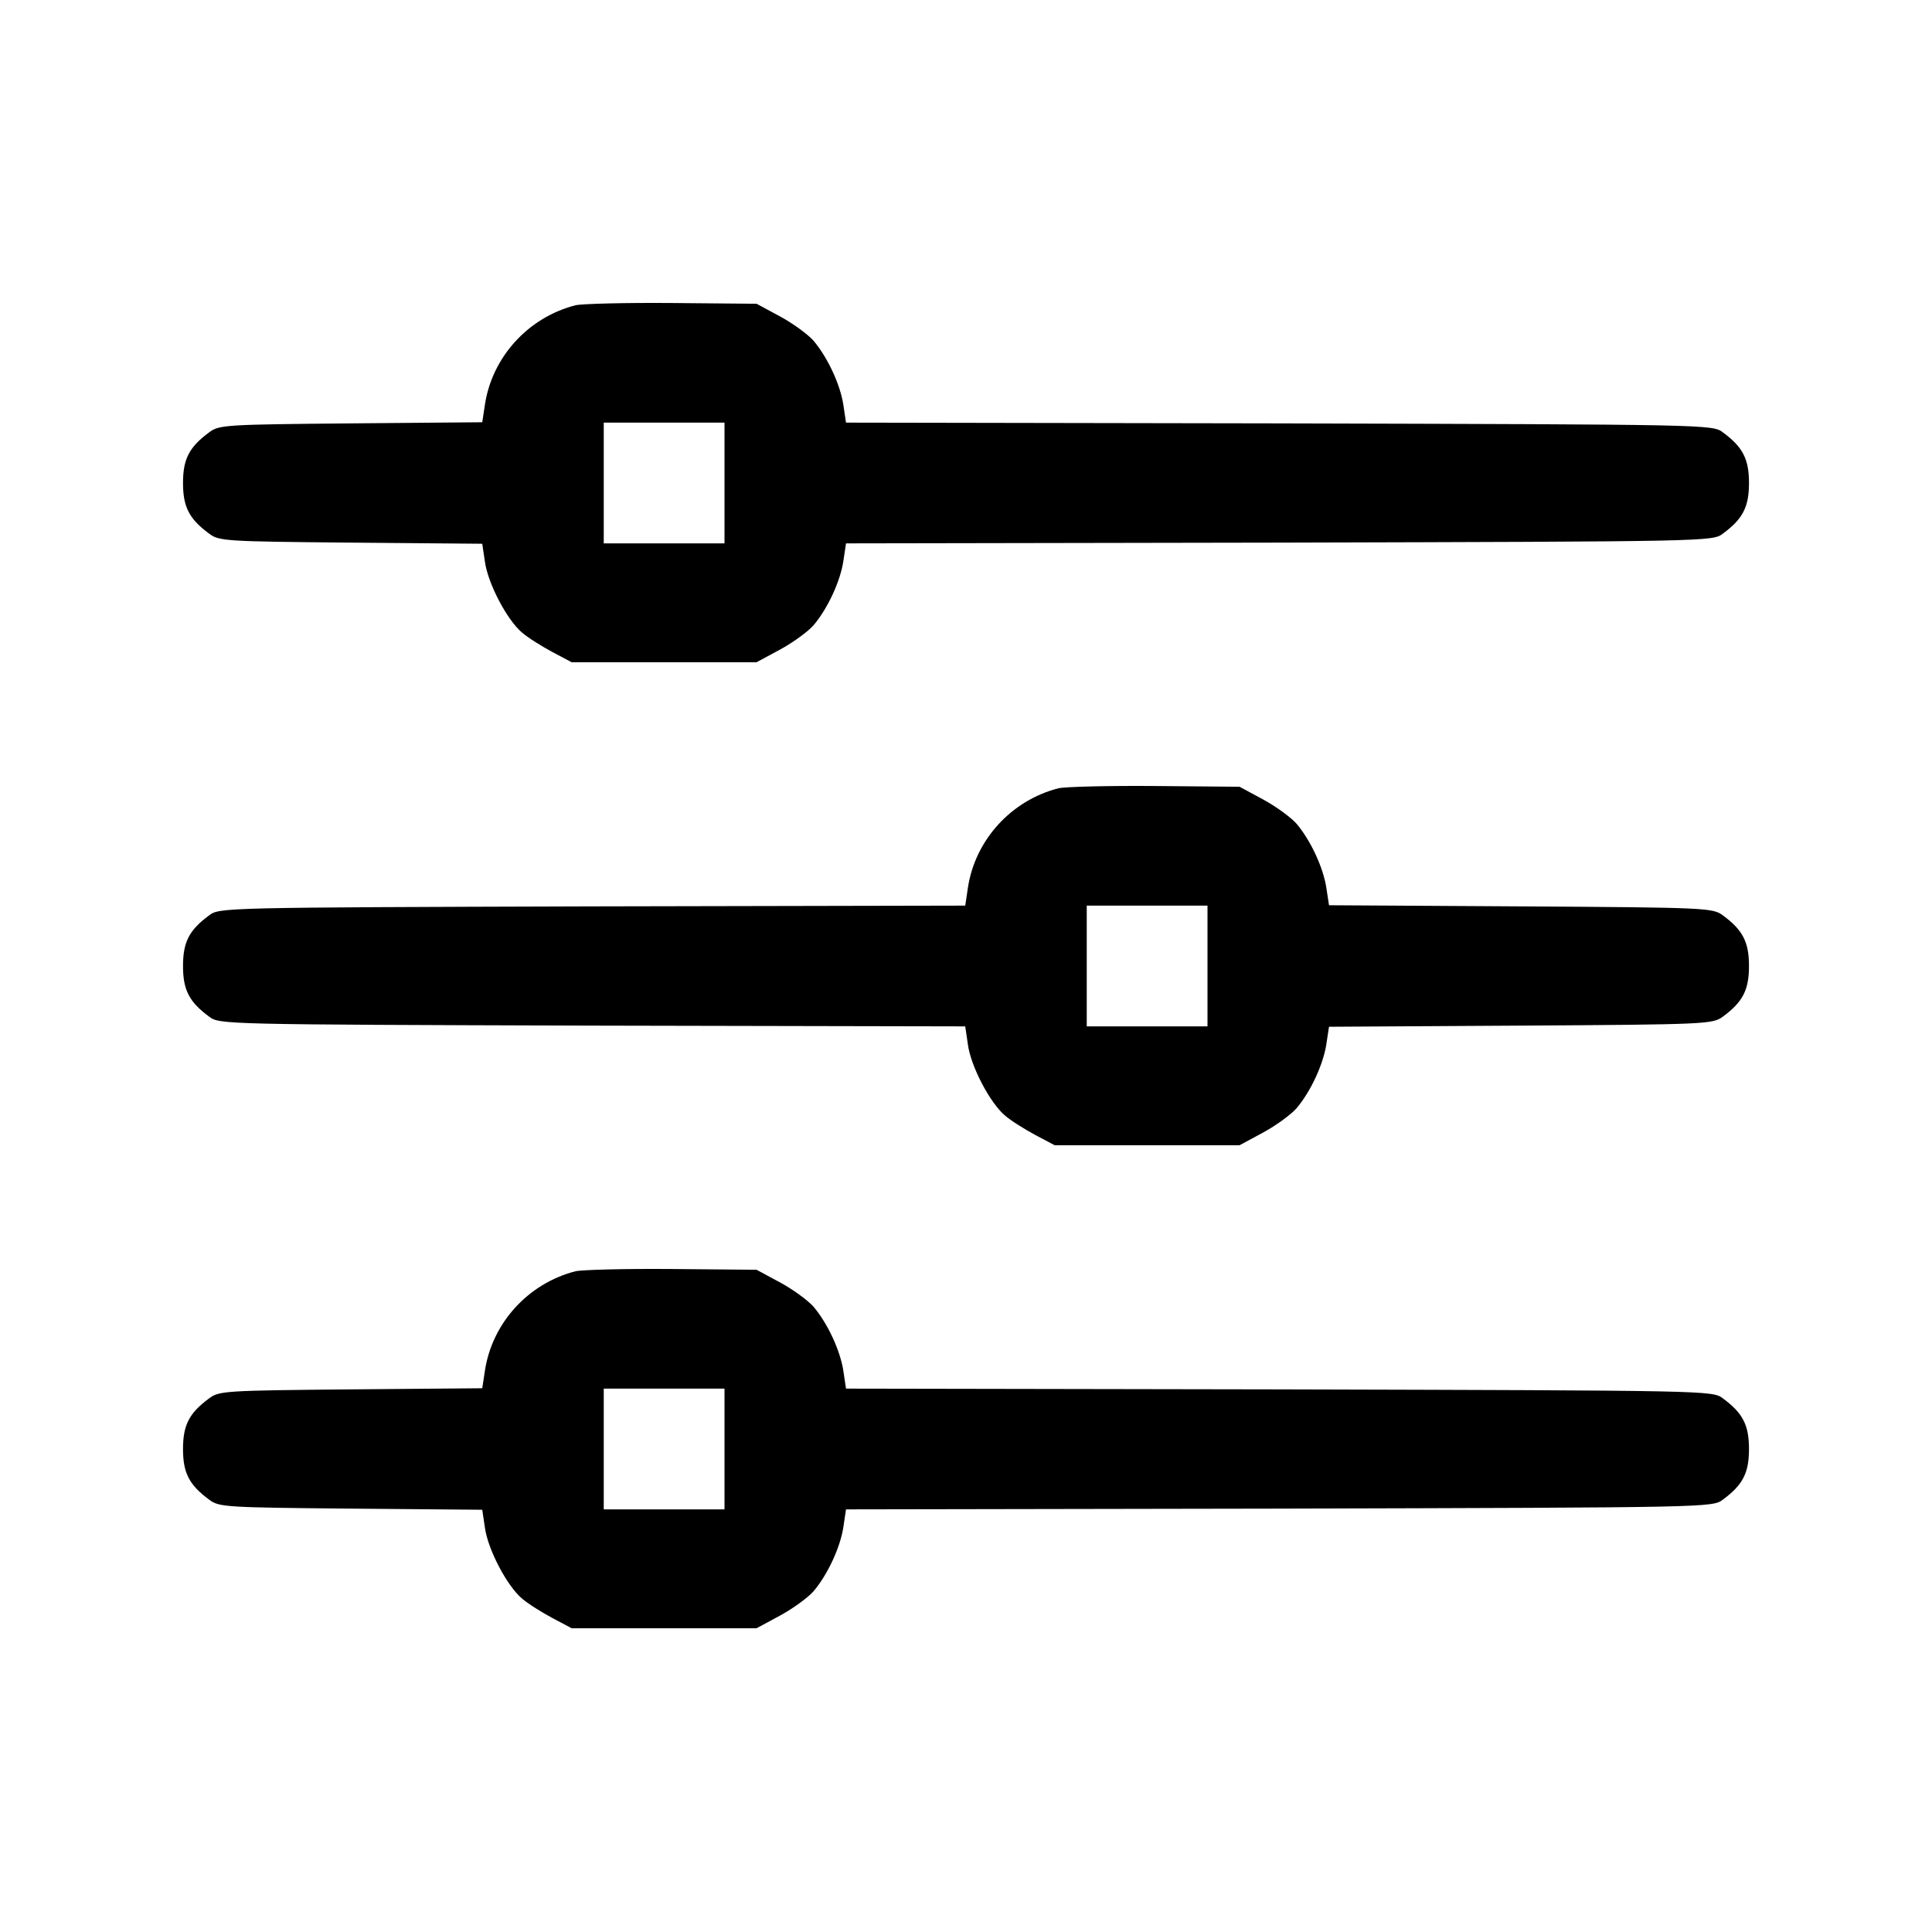 <?xml version="1.0" standalone="no"?><!DOCTYPE svg PUBLIC "-//W3C//DTD SVG 20010904//EN"
    "http://www.w3.org/TR/2001/REC-SVG-20010904/DTD/svg10.dtd">
<svg height="512pt" preserveAspectRatio="xMidYMid meet" version="1.0" viewBox="0 0 512 512"
    width="512pt" xmlns="http://www.w3.org/2000/svg">

    <g fill="#000000" stroke="none"
        transform="translate(0,512) scale(0.1,-0.1)">
        <path d="M1525 4311 c-125 -32 -221 -137 -240 -264 l-7 -46 -348 -3 c-334 -3
-350 -4 -376 -24 -53 -39 -69 -71 -69 -134 0 -63 16 -95 69 -134 26 -20 42
-21 376 -24 l348 -3 7 -47 c8 -59 59 -155 98 -188 16 -14 53 -37 81 -52 l51
-27 245 0 245 0 63 34 c35 19 74 48 88 64 38 45 71 117 79 170 l7 47 1148 2
c1142 3 1149 3 1176 24 53 39 69 71 69 134 0 63 -16 95 -69 134 -27 21 -34 21
-1176 24 l-1148 2 -7 47 c-8 53 -41 125 -79 170 -14 16 -53 45 -88 64 l-63 34
-225 2 c-124 1 -238 -2 -255 -6z m395 -471 l0 -160 -160 0 -160 0 0 160 0 160
160 0 160 0 0 -160z" />
        <path d="M2805 3031 c-125 -32 -221 -137 -240 -264 l-7 -47 -988 -2 c-981 -3
-989 -3 -1016 -24 -53 -39 -69 -71 -69 -134 0 -63 16 -95 69 -134 27 -21 35
-21 1016 -24 l988 -2 7 -48 c8 -59 59 -155 98 -188 16 -14 53 -37 81 -52 l51
-27 245 0 245 0 63 34 c35 19 74 48 88 64 38 45 71 117 79 170 l7 46 508 3
c496 3 509 4 536 24 53 39 69 71 69 134 0 63 -16 95 -69 134 -27 20 -40 21
-536 24 l-508 3 -7 46 c-8 53 -41 125 -79 170 -14 16 -53 45 -88 64 l-63 34
-225 2 c-124 1 -238 -2 -255 -6z m395 -471 l0 -160 -160 0 -160 0 0 160 0 160
160 0 160 0 0 -160z" />
        <path d="M1525 1751 c-125 -32 -221 -137 -240 -264 l-7 -46 -348 -3 c-334 -3
-350 -4 -376 -24 -53 -39 -69 -71 -69 -134 0 -63 16 -95 69 -134 26 -20 42
-21 376 -24 l348 -3 7 -47 c8 -59 59 -155 98 -188 16 -14 53 -37 81 -52 l51
-27 245 0 245 0 63 34 c35 19 74 48 88 64 38 45 71 117 79 170 l7 47 1148 2
c1142 3 1149 3 1176 24 53 39 69 71 69 134 0 63 -16 95 -69 134 -27 21 -34 21
-1176 24 l-1148 2 -7 47 c-8 53 -41 125 -79 170 -14 16 -53 45 -88 64 l-63 34
-225 2 c-124 1 -238 -2 -255 -6z m395 -471 l0 -160 -160 0 -160 0 0 160 0 160
160 0 160 0 0 -160z" />
    </g>
</svg>
